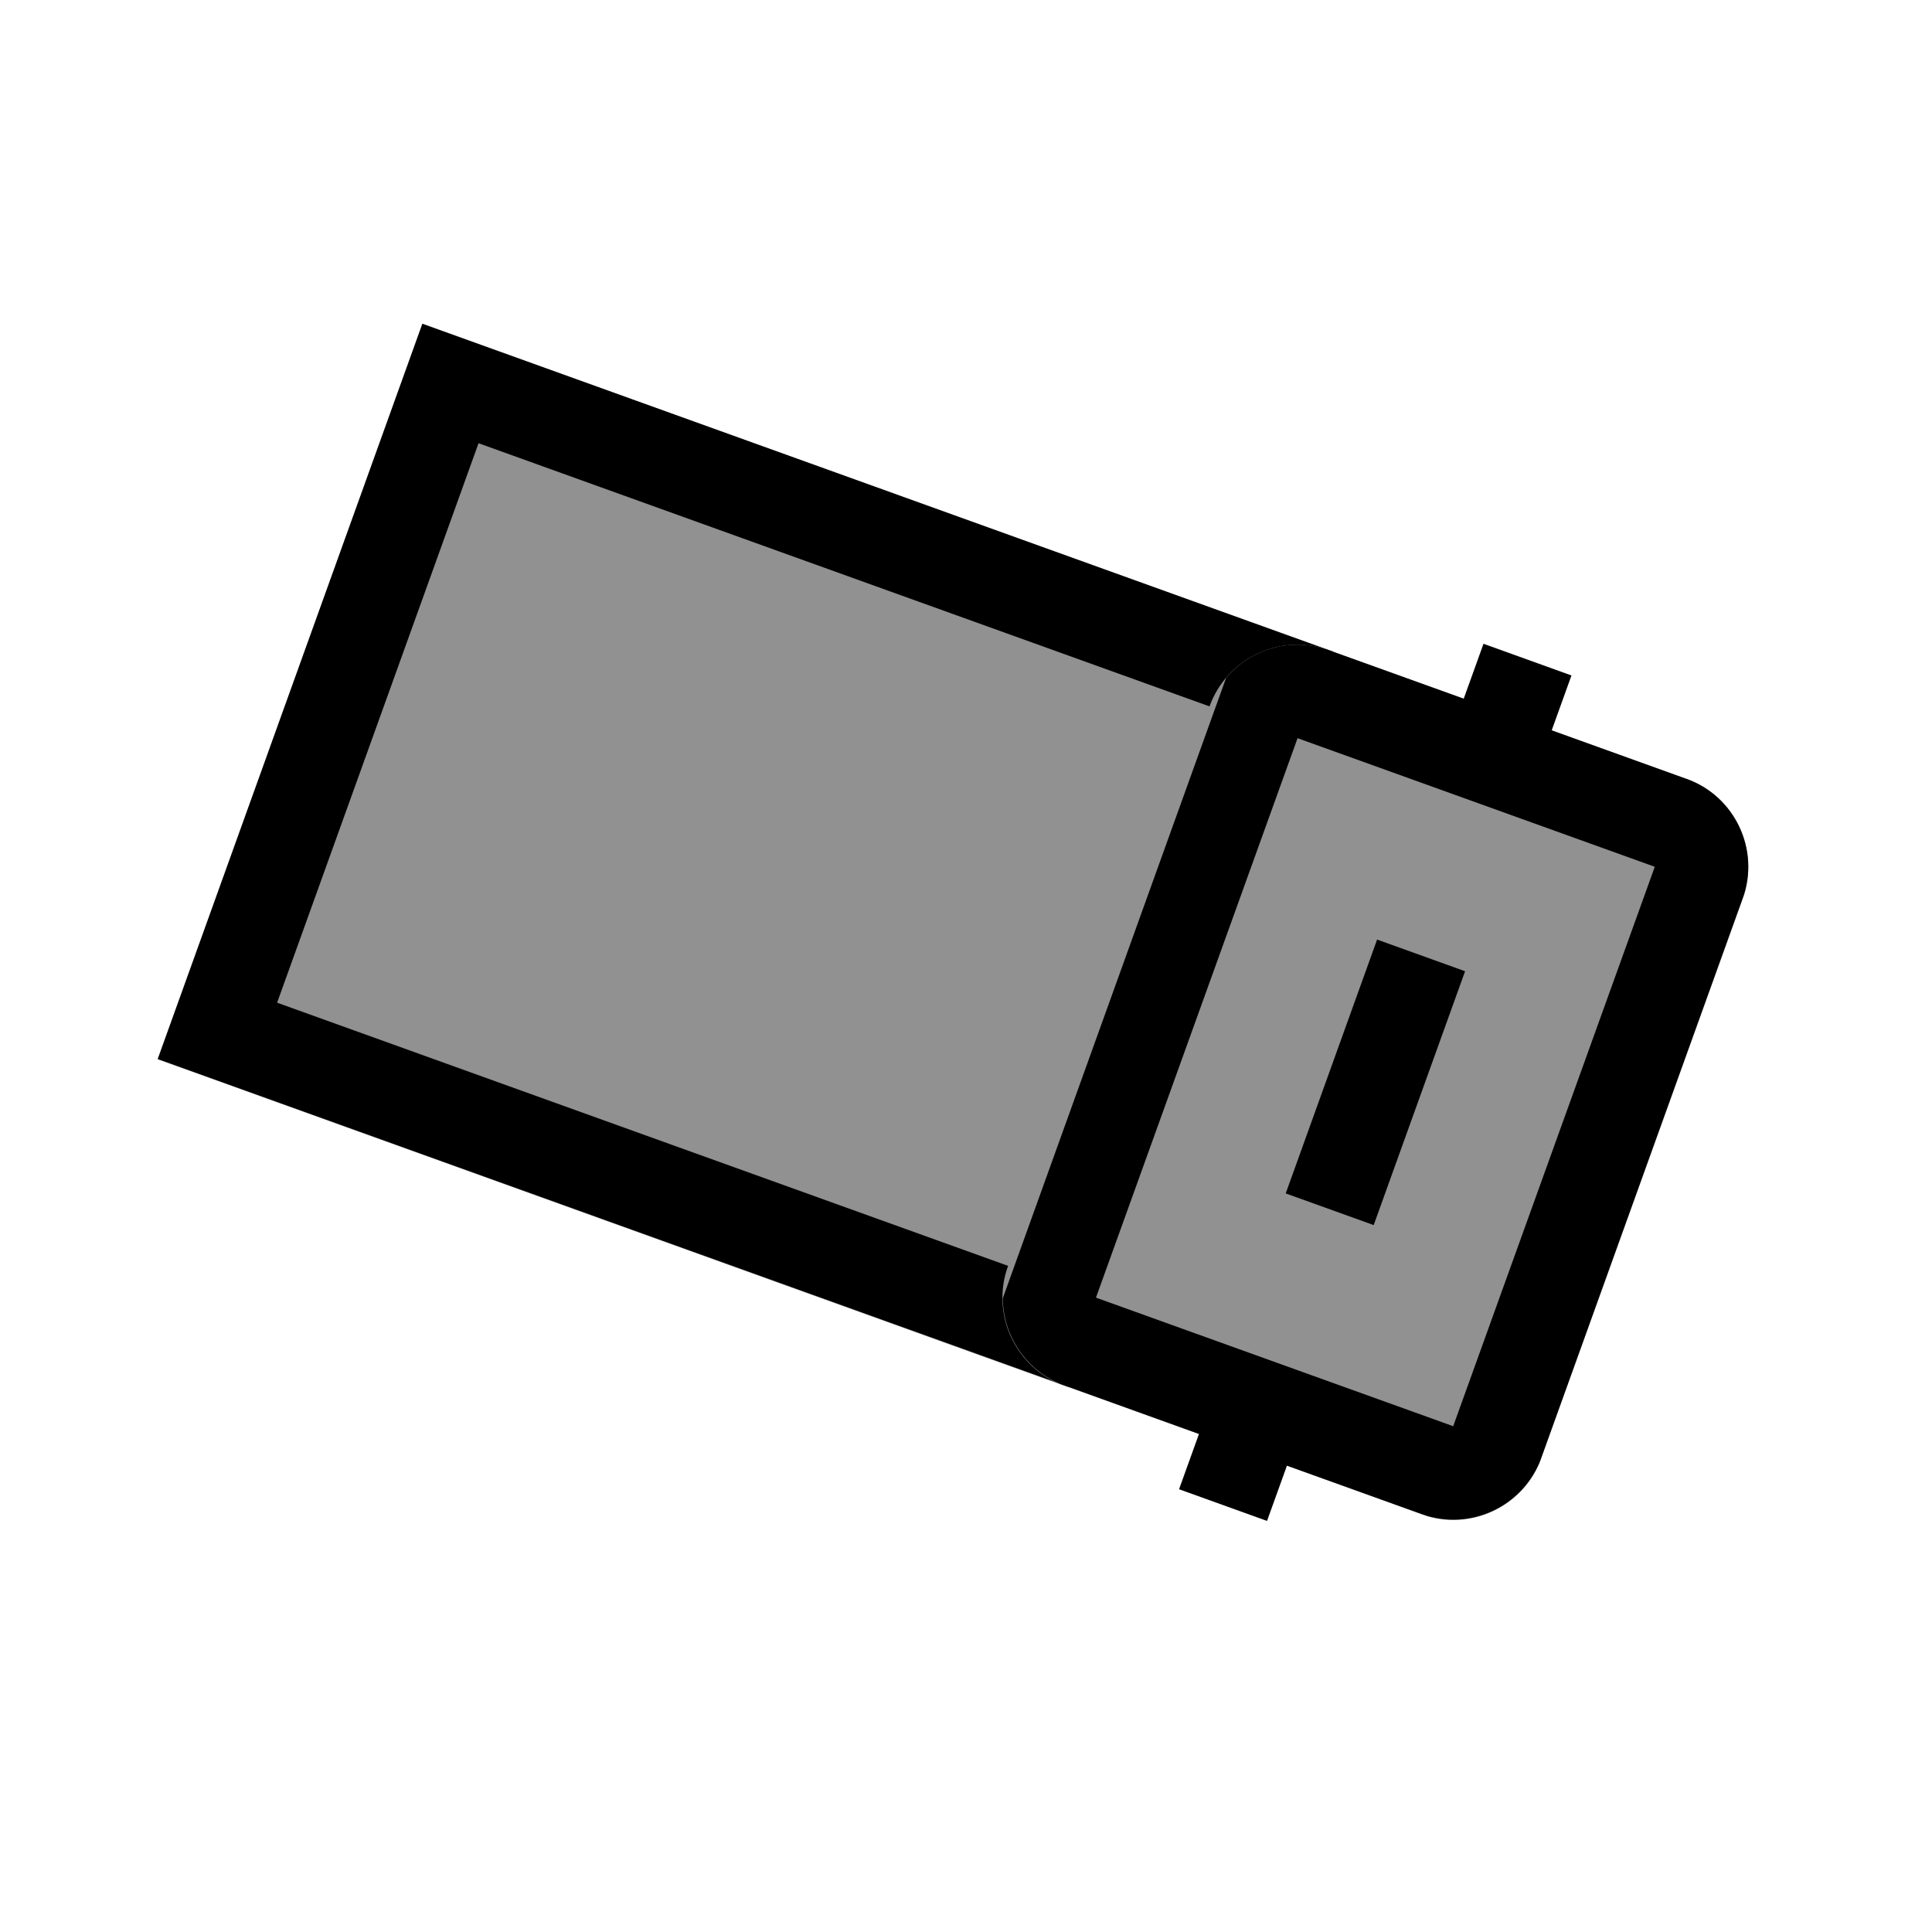 <svg xmlns="http://www.w3.org/2000/svg" xmlns:xlink="http://www.w3.org/1999/xlink" width="40" zoomAndPan="magnify" viewBox="0 0 30 30" height="40" preserveAspectRatio="xMidYMid meet" version="1.0"><defs><clipPath id="7fee5fc80f"><path d="M 2 5 L 21 5 L 21 22 L 2 22 Z M 2 5 " clip-rule="nonzero"/></clipPath><clipPath id="035fe0ec2e"><path d="M 20.707 10.121 L 16.594 21.543 L 2.402 16.434 L 6.516 5.012 Z M 20.707 10.121 " clip-rule="nonzero"/></clipPath><clipPath id="b47095cedd"><path d="M 20.707 10.121 L 16.594 21.543 L 2.441 16.449 L 6.555 5.023 Z M 20.707 10.121 " clip-rule="nonzero"/></clipPath><clipPath id="a28d166420"><path d="M 2 5 L 21 5 L 21 22 L 2 22 Z M 2 5 " clip-rule="nonzero"/></clipPath><clipPath id="59fba2904e"><path d="M 20.707 10.121 L 16.527 21.73 L 2.184 16.566 L 6.363 4.957 Z M 20.707 10.121 " clip-rule="nonzero"/></clipPath><clipPath id="7e45a14f5d"><path d="M 20.703 10.117 L 16.594 21.535 L 2.32 16.398 L 6.43 4.98 Z M 20.703 10.117 " clip-rule="nonzero"/></clipPath><clipPath id="646ba5fd56"><path d="M 20.703 10.117 L 16.594 21.535 L 2.449 16.445 L 6.559 5.027 Z M 20.703 10.117 " clip-rule="nonzero"/></clipPath><clipPath id="824e8df2eb"><path d="M 15 10 L 28 10 L 28 24 L 15 24 Z M 15 10 " clip-rule="nonzero"/></clipPath><clipPath id="2e4fbf2493"><path d="M 27.555 12.586 L 23.43 24.035 L 15.148 21.055 L 19.273 9.605 Z M 27.555 12.586 " clip-rule="nonzero"/></clipPath><clipPath id="d4f95ccddd"><path d="M 27.062 13.953 L 23.934 22.645 C 23.66 23.398 22.828 23.789 22.074 23.516 L 16.527 21.52 C 15.773 21.246 15.379 20.414 15.652 19.66 L 18.781 10.969 C 19.055 10.215 19.883 9.824 20.641 10.098 L 26.188 12.094 C 26.941 12.367 27.332 13.195 27.062 13.953 Z M 27.062 13.953 " clip-rule="nonzero"/></clipPath><clipPath id="04cbd8cac9"><path d="M 15 10 L 28 10 L 28 24 L 15 24 Z M 15 10 " clip-rule="nonzero"/></clipPath><clipPath id="fd2237f7c6"><path d="M 27.555 12.586 L 23.375 24.195 L 15.18 21.246 L 19.359 9.637 Z M 27.555 12.586 " clip-rule="nonzero"/></clipPath><clipPath id="53e5236452"><path d="M 27.551 12.586 L 23.441 24.004 L 15.059 20.984 L 19.168 9.566 Z M 27.551 12.586 " clip-rule="nonzero"/></clipPath><clipPath id="111232bed9"><path d="M 27.062 13.949 L 23.934 22.637 C 23.66 23.391 22.832 23.781 22.078 23.512 L 16.531 21.516 C 15.777 21.242 15.387 20.41 15.656 19.656 L 18.785 10.969 C 19.055 10.215 19.887 9.824 20.641 10.098 L 26.188 12.094 C 26.941 12.363 27.332 13.195 27.062 13.949 Z M 27.062 13.949 " clip-rule="nonzero"/></clipPath><clipPath id="a397ff1f95"><path d="M 12 6 L 29.516 6 L 29.516 27 L 12 27 Z M 12 6 " clip-rule="nonzero"/></clipPath><clipPath id="4bfc044a3f"><path d="M 14 2 L 29.516 2 L 29.516 21 L 14 21 Z M 14 2 " clip-rule="nonzero"/></clipPath><clipPath id="0f097aa672"><path d="M 10 13 L 28 13 L 28 29.031 L 10 29.031 Z M 10 13 " clip-rule="nonzero"/></clipPath></defs><g clip-path="url(#7fee5fc80f)"><g clip-path="url(#035fe0ec2e)"><g clip-path="url(#b47095cedd)"><path fill="#919191" d="M 20.707 10.121 L 16.594 21.543 L 2.449 16.449 L 6.559 5.027 Z M 20.707 10.121 " fill-opacity="1" fill-rule="nonzero"/></g></g></g><g clip-path="url(#a28d166420)"><g clip-path="url(#59fba2904e)"><g clip-path="url(#7e45a14f5d)"><g clip-path="url(#646ba5fd56)"><path stroke-linecap="butt" transform="matrix(-0.246, 0.683, -0.683, -0.246, 20.703, 10.119)" fill="none" stroke-linejoin="miter" d="M -0.002 0 L 16.717 -0.002 L 16.72 20.71 L 0.001 20.712 Z M -0.002 0 " stroke="#000000" stroke-width="4" stroke-opacity="1" stroke-miterlimit="4"/></g></g></g></g><g clip-path="url(#824e8df2eb)"><g clip-path="url(#2e4fbf2493)"><g clip-path="url(#d4f95ccddd)"><path fill="#919191" d="M 27.555 12.586 L 23.441 24.004 L 15.16 21.023 L 19.273 9.605 Z M 27.555 12.586 " fill-opacity="1" fill-rule="nonzero"/></g></g></g><g clip-path="url(#04cbd8cac9)"><g clip-path="url(#fd2237f7c6)"><g clip-path="url(#53e5236452)"><g clip-path="url(#111232bed9)"><path stroke-linecap="butt" transform="matrix(-0.246, 0.683, -0.683, -0.246, 27.552, 12.585)" fill="none" stroke-linejoin="miter" d="M 1.997 -0.002 L 14.719 -0 C 15.824 0.002 16.717 0.893 16.719 1.996 L 16.721 10.119 C 16.718 11.224 15.822 12.118 14.719 12.121 L 1.997 12.119 C 0.894 12.122 -0.001 11.226 0.001 10.121 L 0 1.998 C -0.002 0.895 0.894 0.001 1.997 -0.002 Z M 1.997 -0.002 " stroke="#000000" stroke-width="4" stroke-opacity="1" stroke-miterlimit="4"/></g></g></g></g><g clip-path="url(#a397ff1f95)"><path stroke-linecap="butt" transform="matrix(-0.246, 0.683, -0.683, -0.246, 22.75, 15.08)" fill="none" stroke-linejoin="miter" d="M 0.002 1 L 5.773 0.999 " stroke="#000000" stroke-width="2" stroke-opacity="1" stroke-miterlimit="4"/></g><g clip-path="url(#4bfc044a3f)"><path stroke-linecap="butt" transform="matrix(-0.246, 0.683, -0.683, -0.246, 24.403, 10.489)" fill="none" stroke-linejoin="miter" d="M -0 1.002 L 2.494 1.002 " stroke="#000000" stroke-width="2" stroke-opacity="1" stroke-miterlimit="4"/></g><g clip-path="url(#0f097aa672)"><path stroke-linecap="butt" transform="matrix(-0.246, 0.683, -0.683, -0.246, 20.29, 21.912)" fill="none" stroke-linejoin="miter" d="M 0.003 1.002 L 2.497 1.002 " stroke="#000000" stroke-width="2" stroke-opacity="1" stroke-miterlimit="4"/></g></svg>